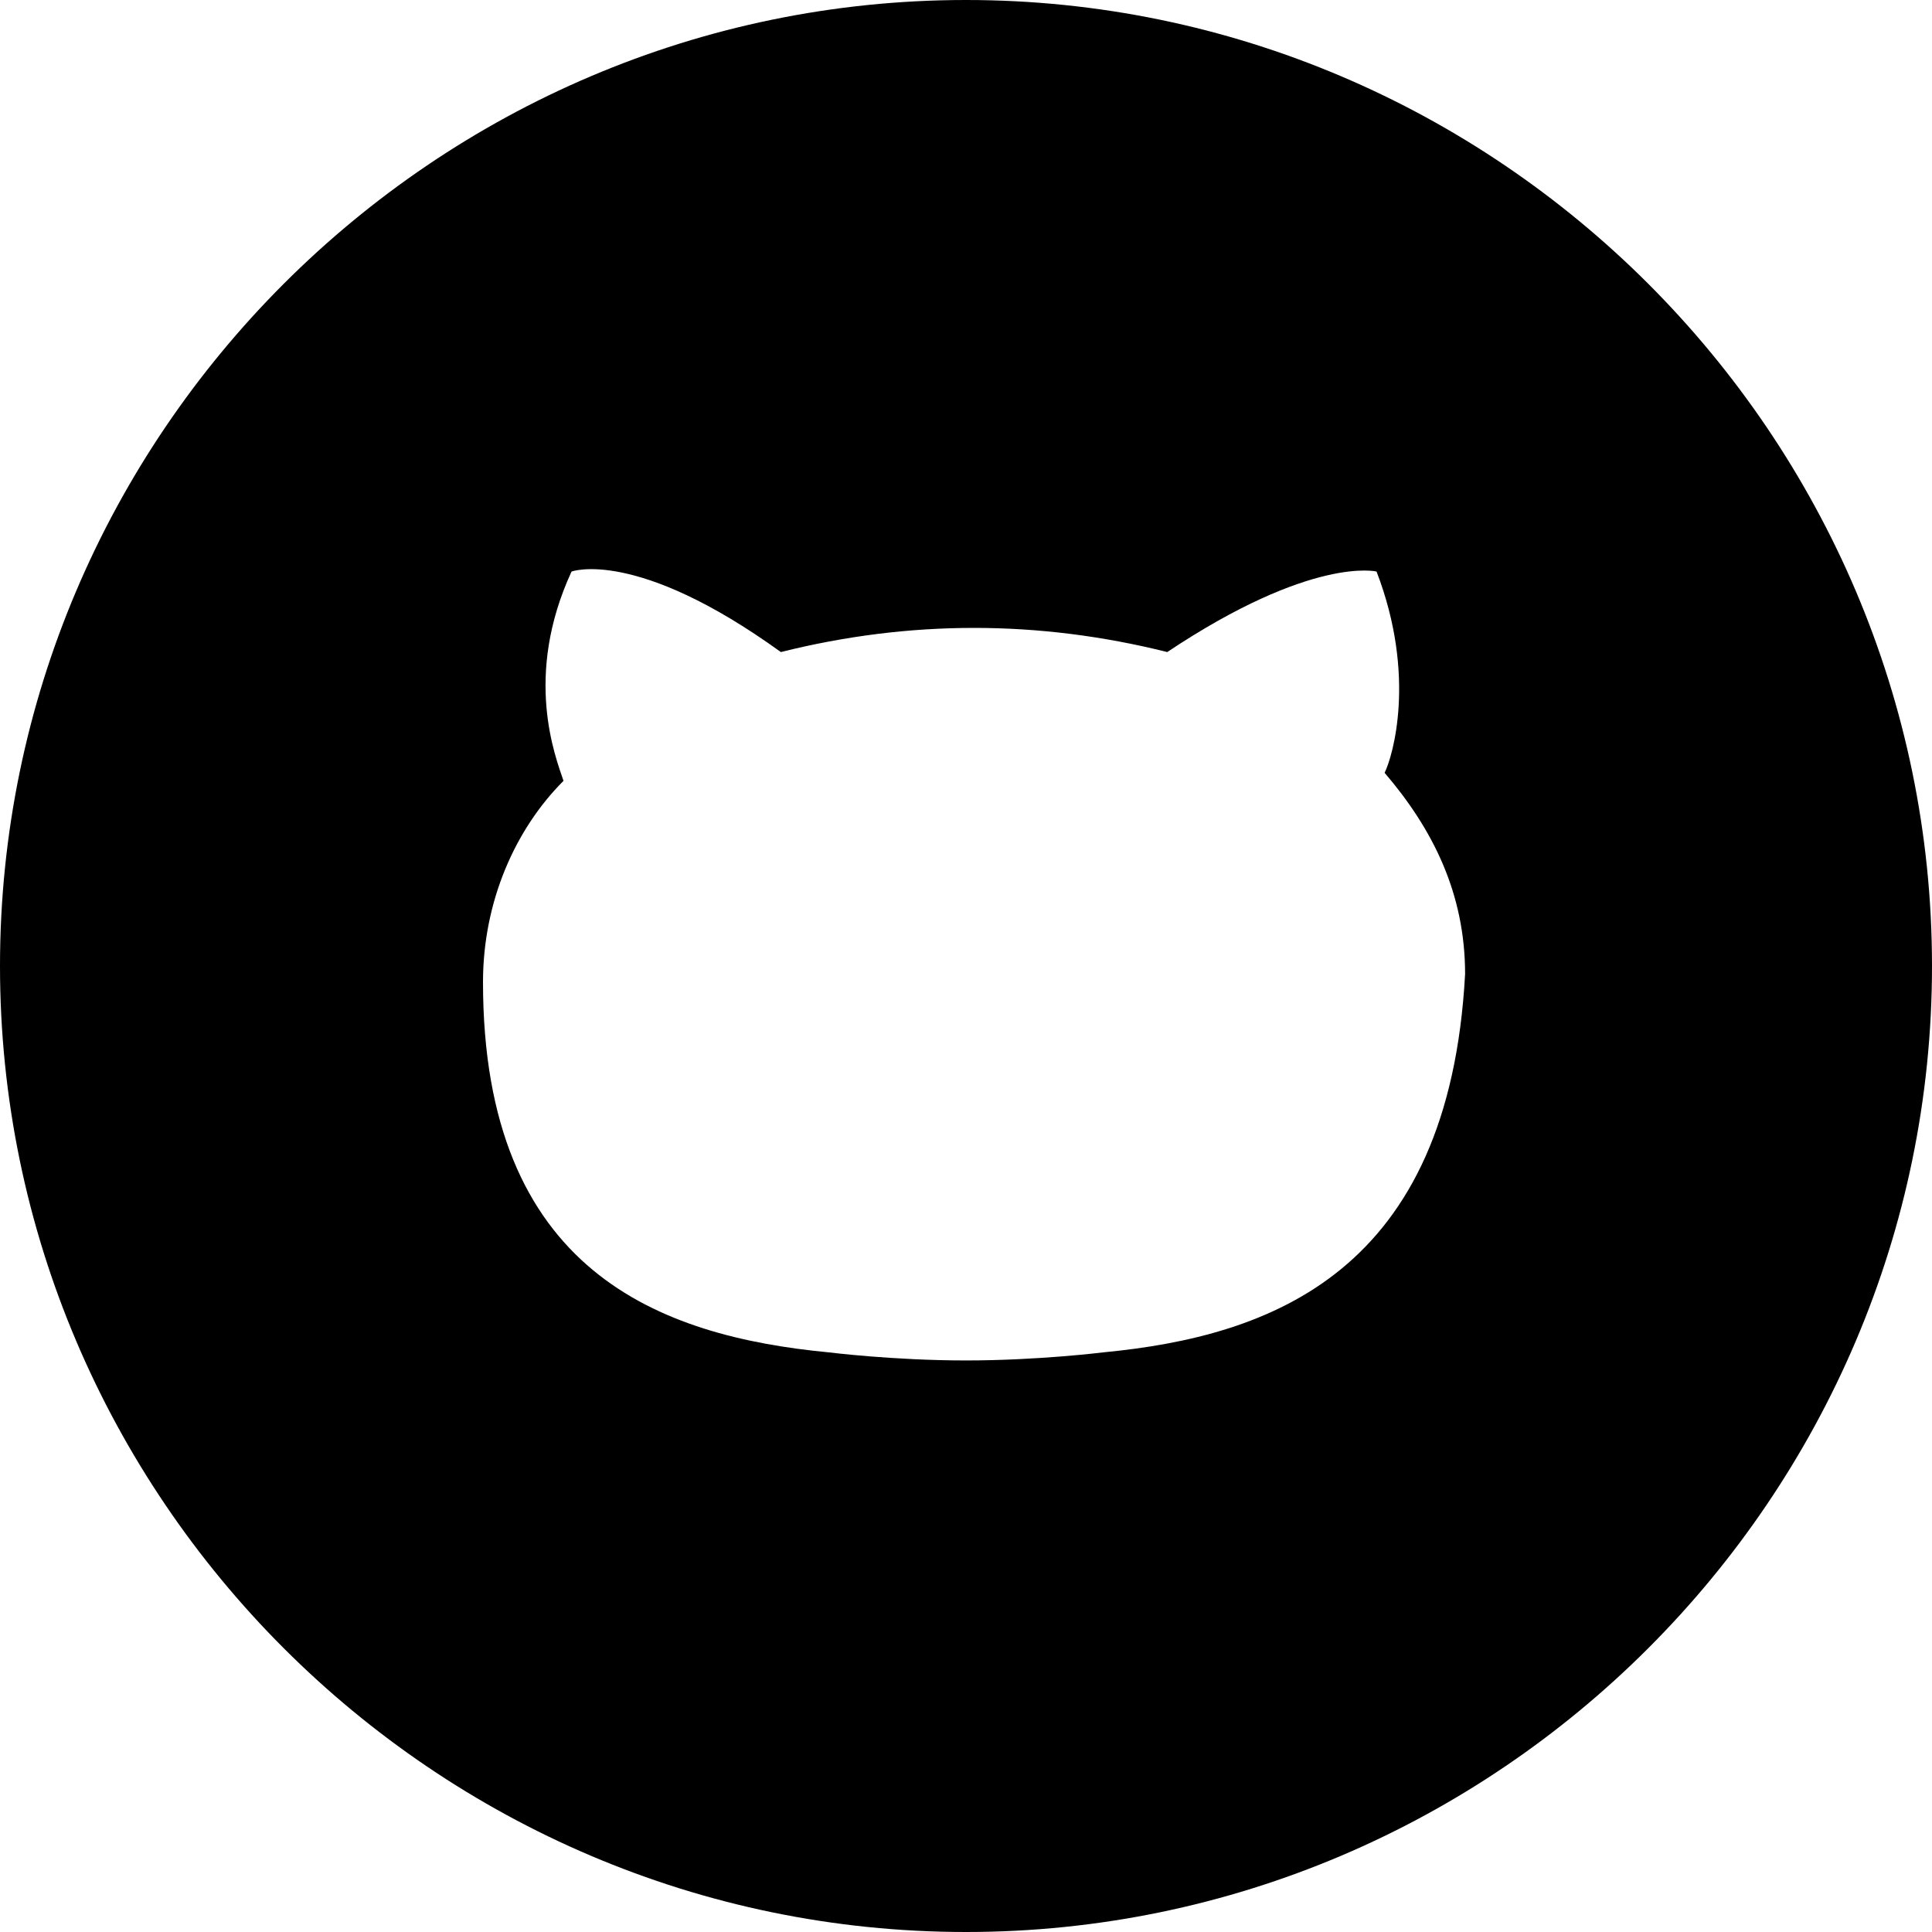<svg id="nc_icon" xmlns="http://www.w3.org/2000/svg" xmlns:xlink="http://www.w3.org/1999/xlink" x="0px" y="0px" viewBox="0 0 24 24"><g >
<path fill="currentColor" d="M12,0C5.4,0,0,5.4,0,12c0,6.6,5.4,12,12,12s12-5.4,12-12C24,5.4,18.6,0,12,0z M13.7,16.8&#10;&#9;c0,0-0.8,0.1-1.7,0.1s-1.7-0.1-1.7-0.1c-2.1-0.2-4.3-1-4.3-4.6c0-1,0.4-1.9,1-2.5C6.9,9.4,6.5,8.4,7.1,7.1c0,0,0.8-0.3,2.6,1&#10;&#9;c0.8-0.2,1.6-0.3,2.4-0.3c0.8,0,1.6,0.1,2.4,0.3c1.8-1.2,2.6-1,2.6-1c0.5,1.3,0.2,2.3,0.1,2.5c0.6,0.7,1,1.5,1,2.5&#10;&#9;C18,15.8,15.8,16.6,13.7,16.8z"/>
</g></svg>